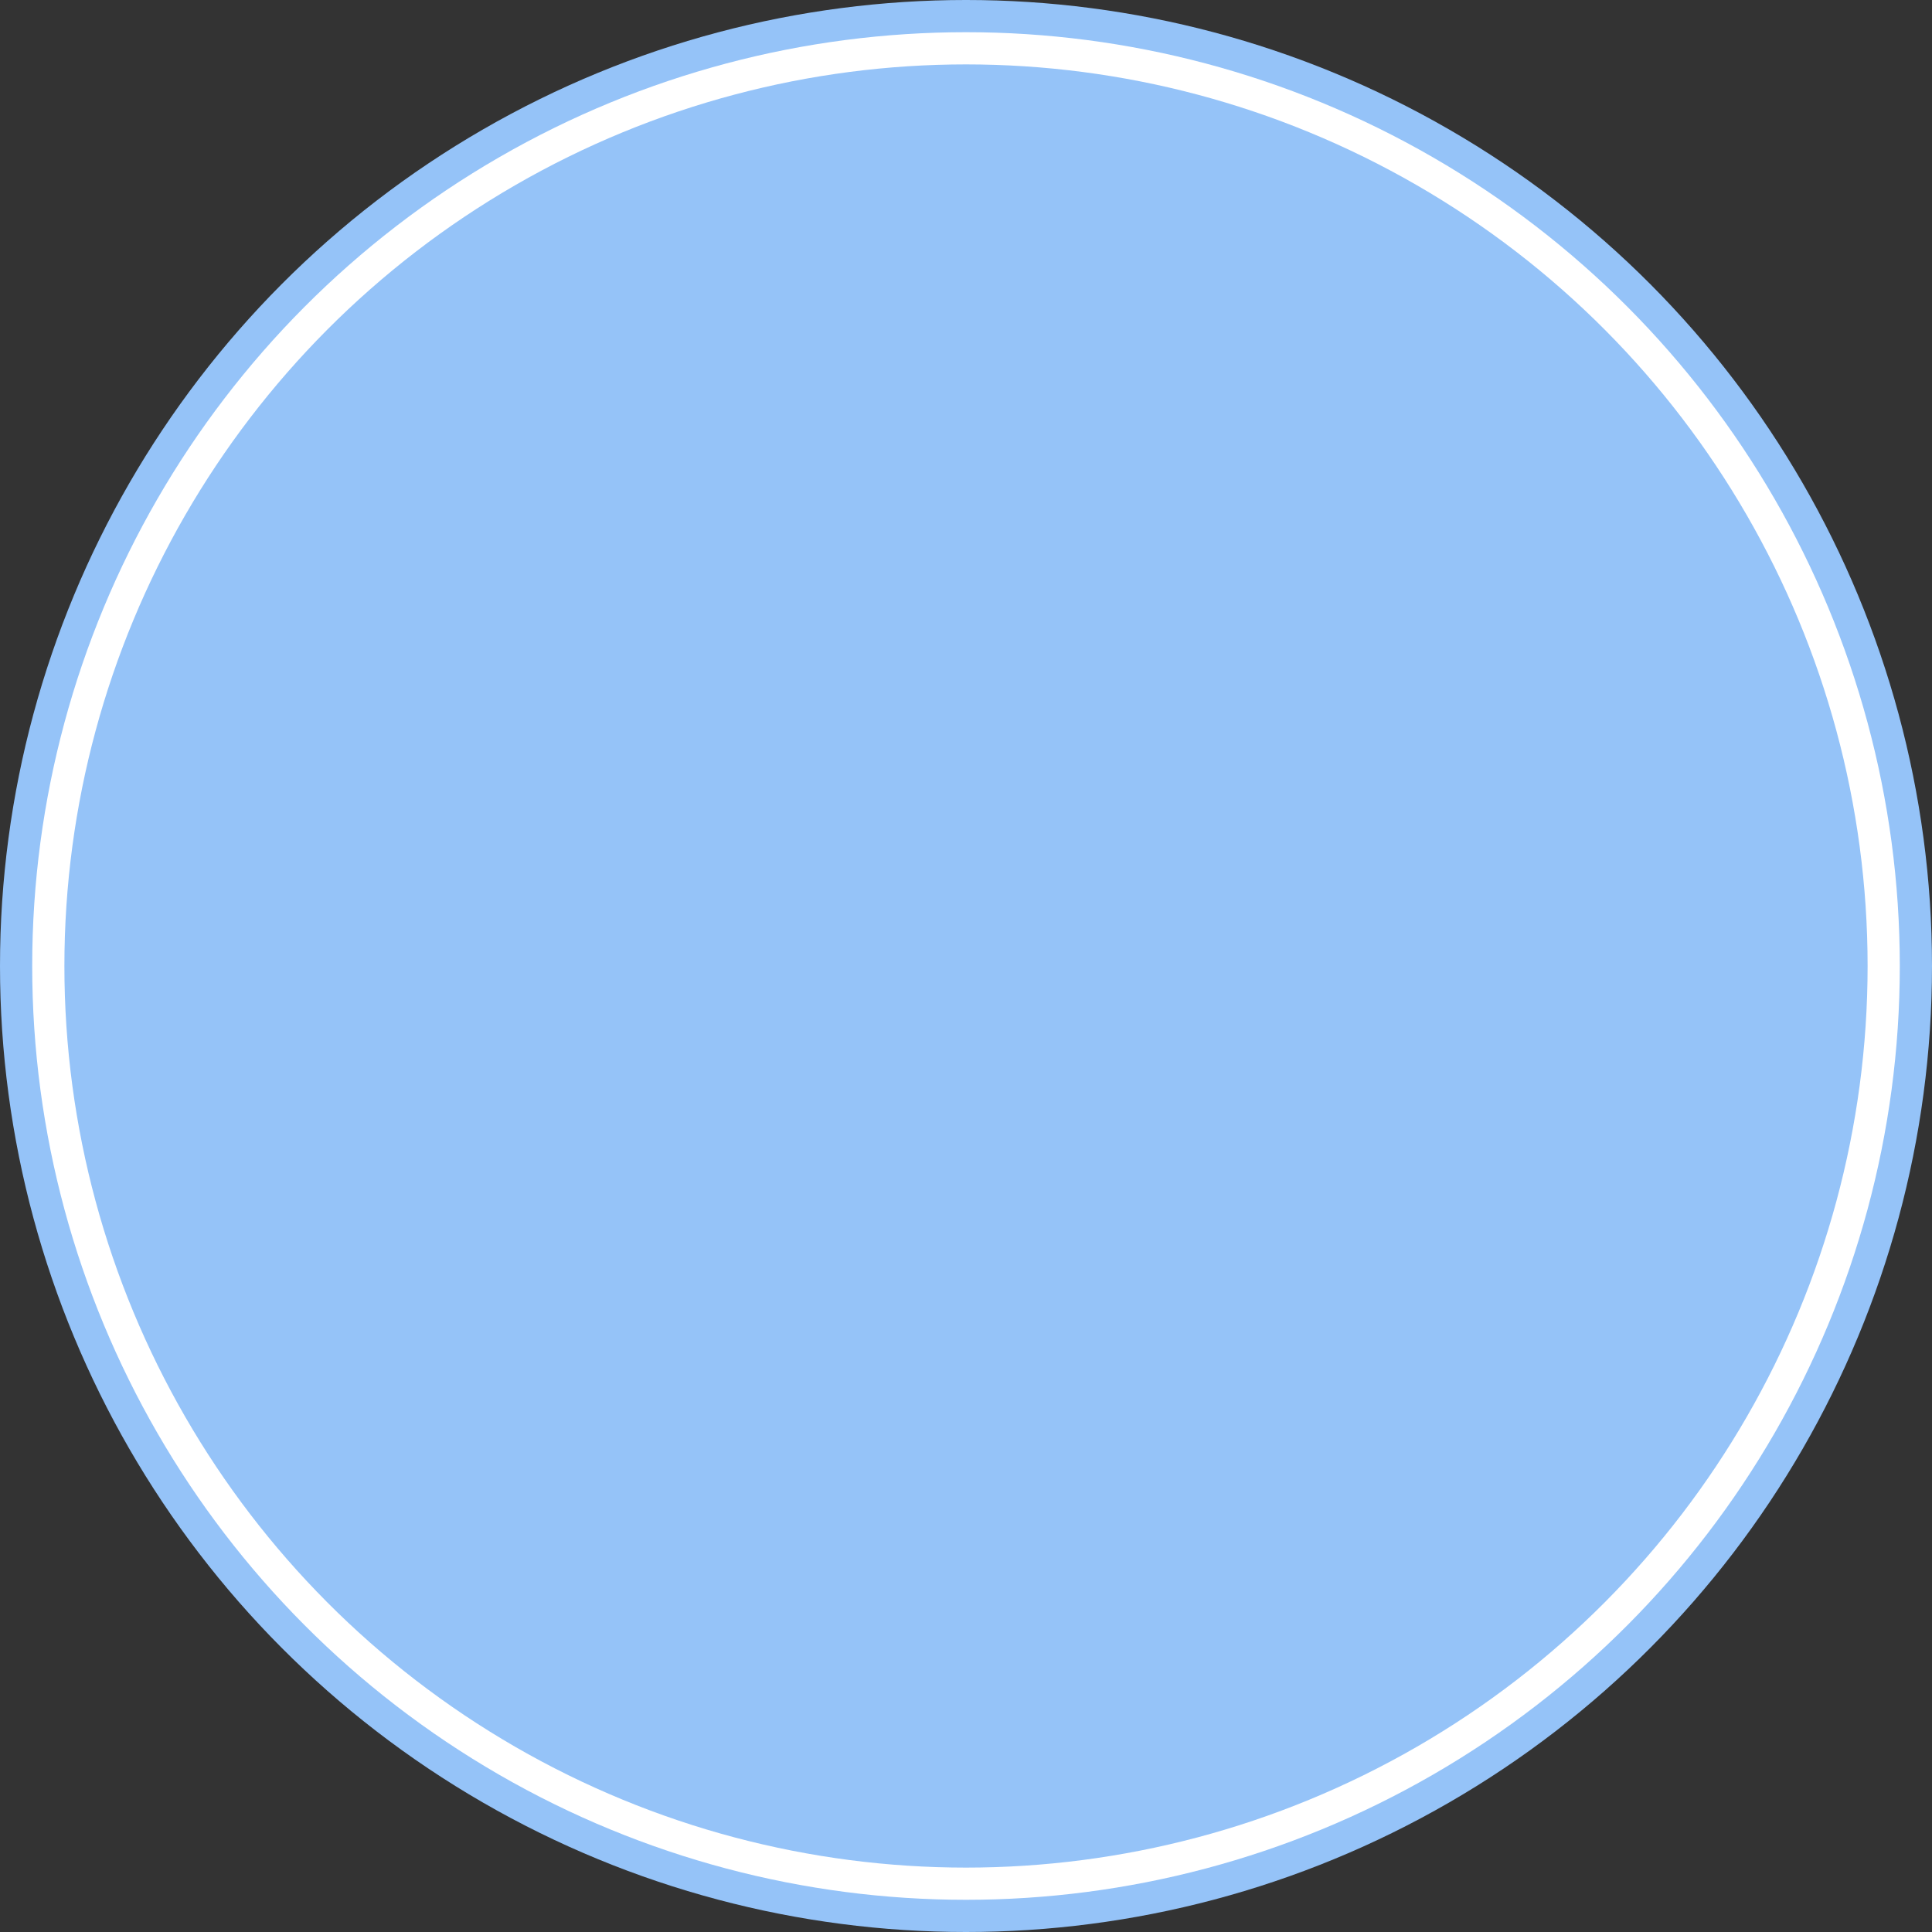<svg width="60" height="60" viewBox="0 0 60 60" fill="none" xmlns="http://www.w3.org/2000/svg" xmlns:xlink="http://www.w3.org/1999/xlink">
	<rect x="0" y="0" width="60" height="60" fill="#333333" stroke="none"/>
	<desc>
			Created with Pixso.
	</desc>
	<defs/>
	<circle id="avatar" cx="30" cy="30" r="30" fill="#95C3F8" fill-opacity="1"/>
	<circle id="avatar3" cx="30" cy="30" r="29" fill="#FFFFFF" fill-opacity="1"/>
	<circle id="avatar2" cx="30" cy="30" r="28" fill="#95C3F8" fill-opacity="1"/>
</svg>
